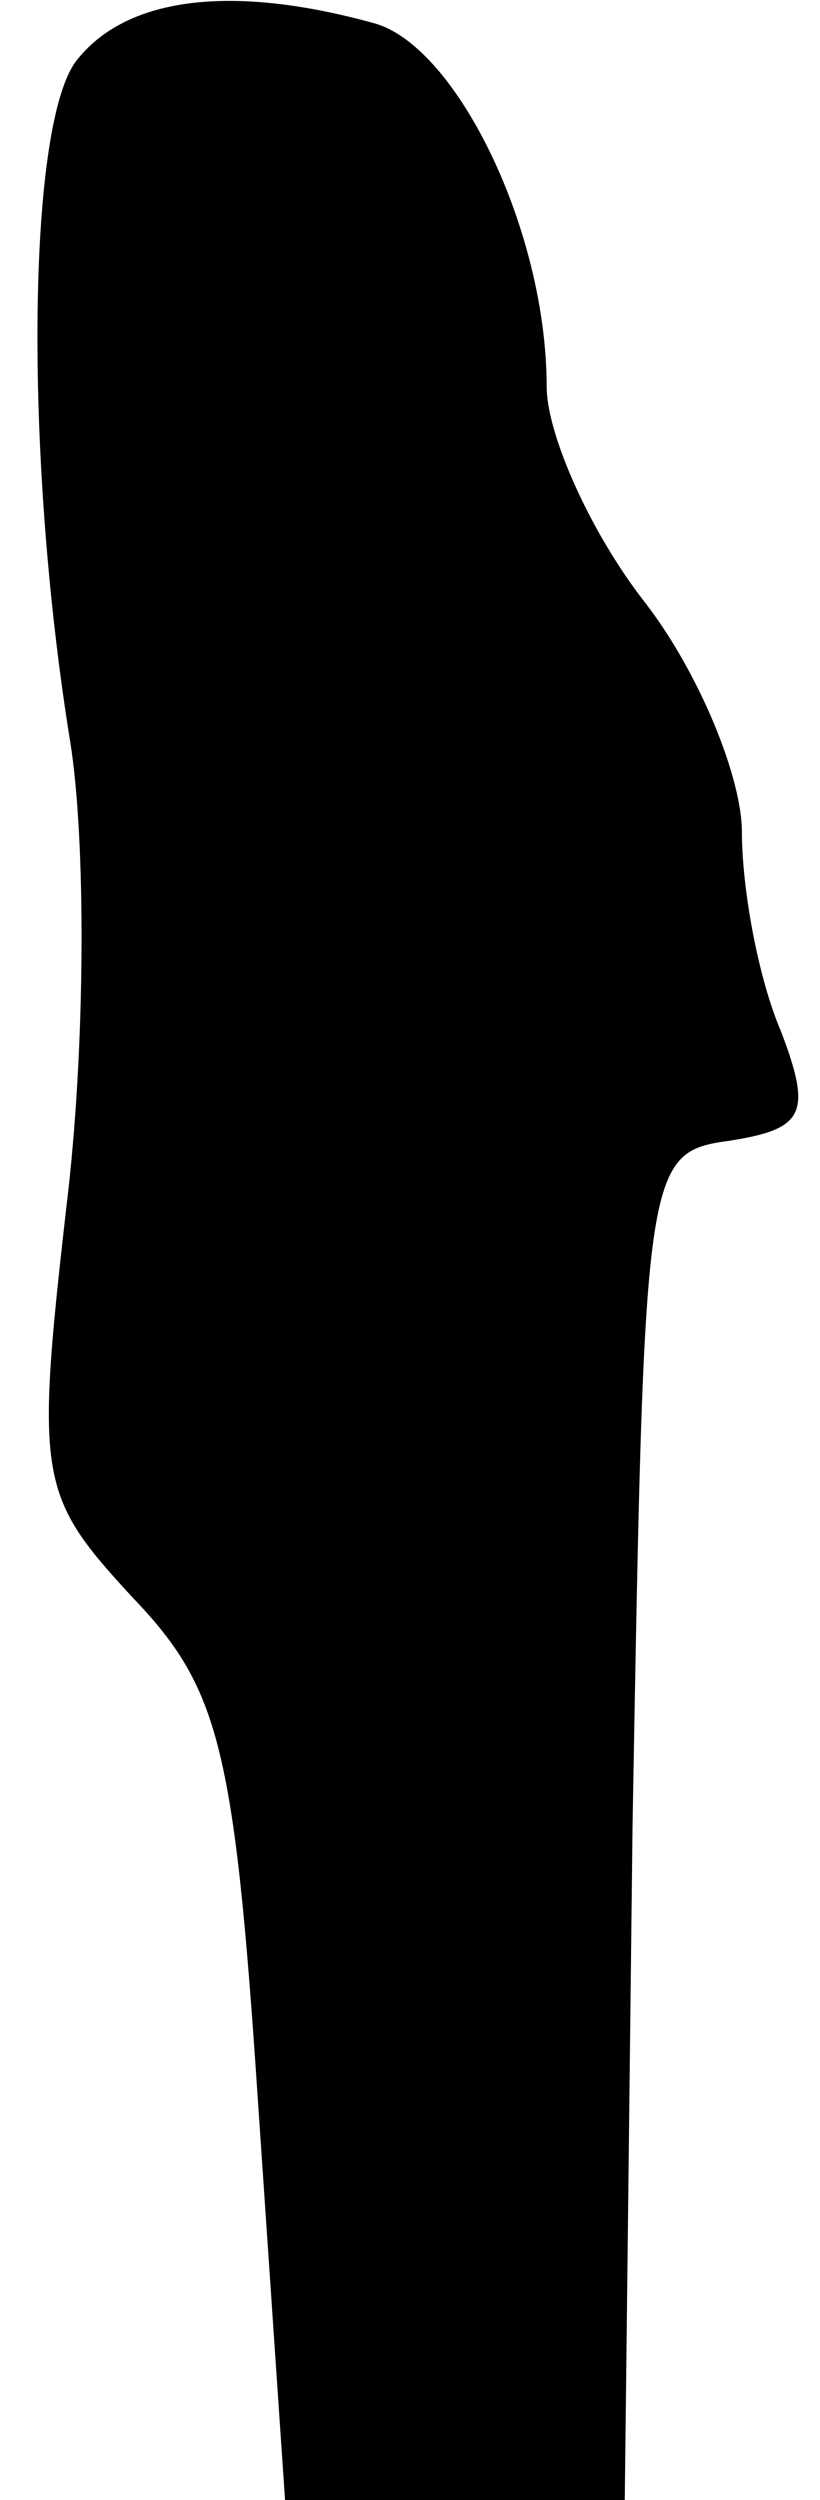 <?xml version="1.0" standalone="no"?>
<!DOCTYPE svg PUBLIC "-//W3C//DTD SVG 20010904//EN"
 "http://www.w3.org/TR/2001/REC-SVG-20010904/DTD/svg10.dtd">
<svg version="1.0" xmlns="http://www.w3.org/2000/svg"
 width="21pt" height="64pt" viewBox="0 0 21 64"
 preserveAspectRatio="xMidYMid meet">
<g transform="translate(0,64) scale(0.1,-0.1)"
fill="#000000" stroke="none">
<path fill="#000000" stroke="none" d="M20 625 c-13 -15 -14 -101 -2 -175 4
-25 4 -78 -1 -119 -8 -70 -7 -74 17 -100 22 -23 26 -38 32 -128 l7 -103 43 0
44 0 2 173 c3 169 3 172 25 175 19 3 21 7 13 28 -6 14 -10 37 -10 51 0 14 -11
41 -25 59 -14 18 -25 43 -25 55 0 40 -23 87 -44 93 -36 10 -63 7 -76 -9z"/>
</g>
</svg>
